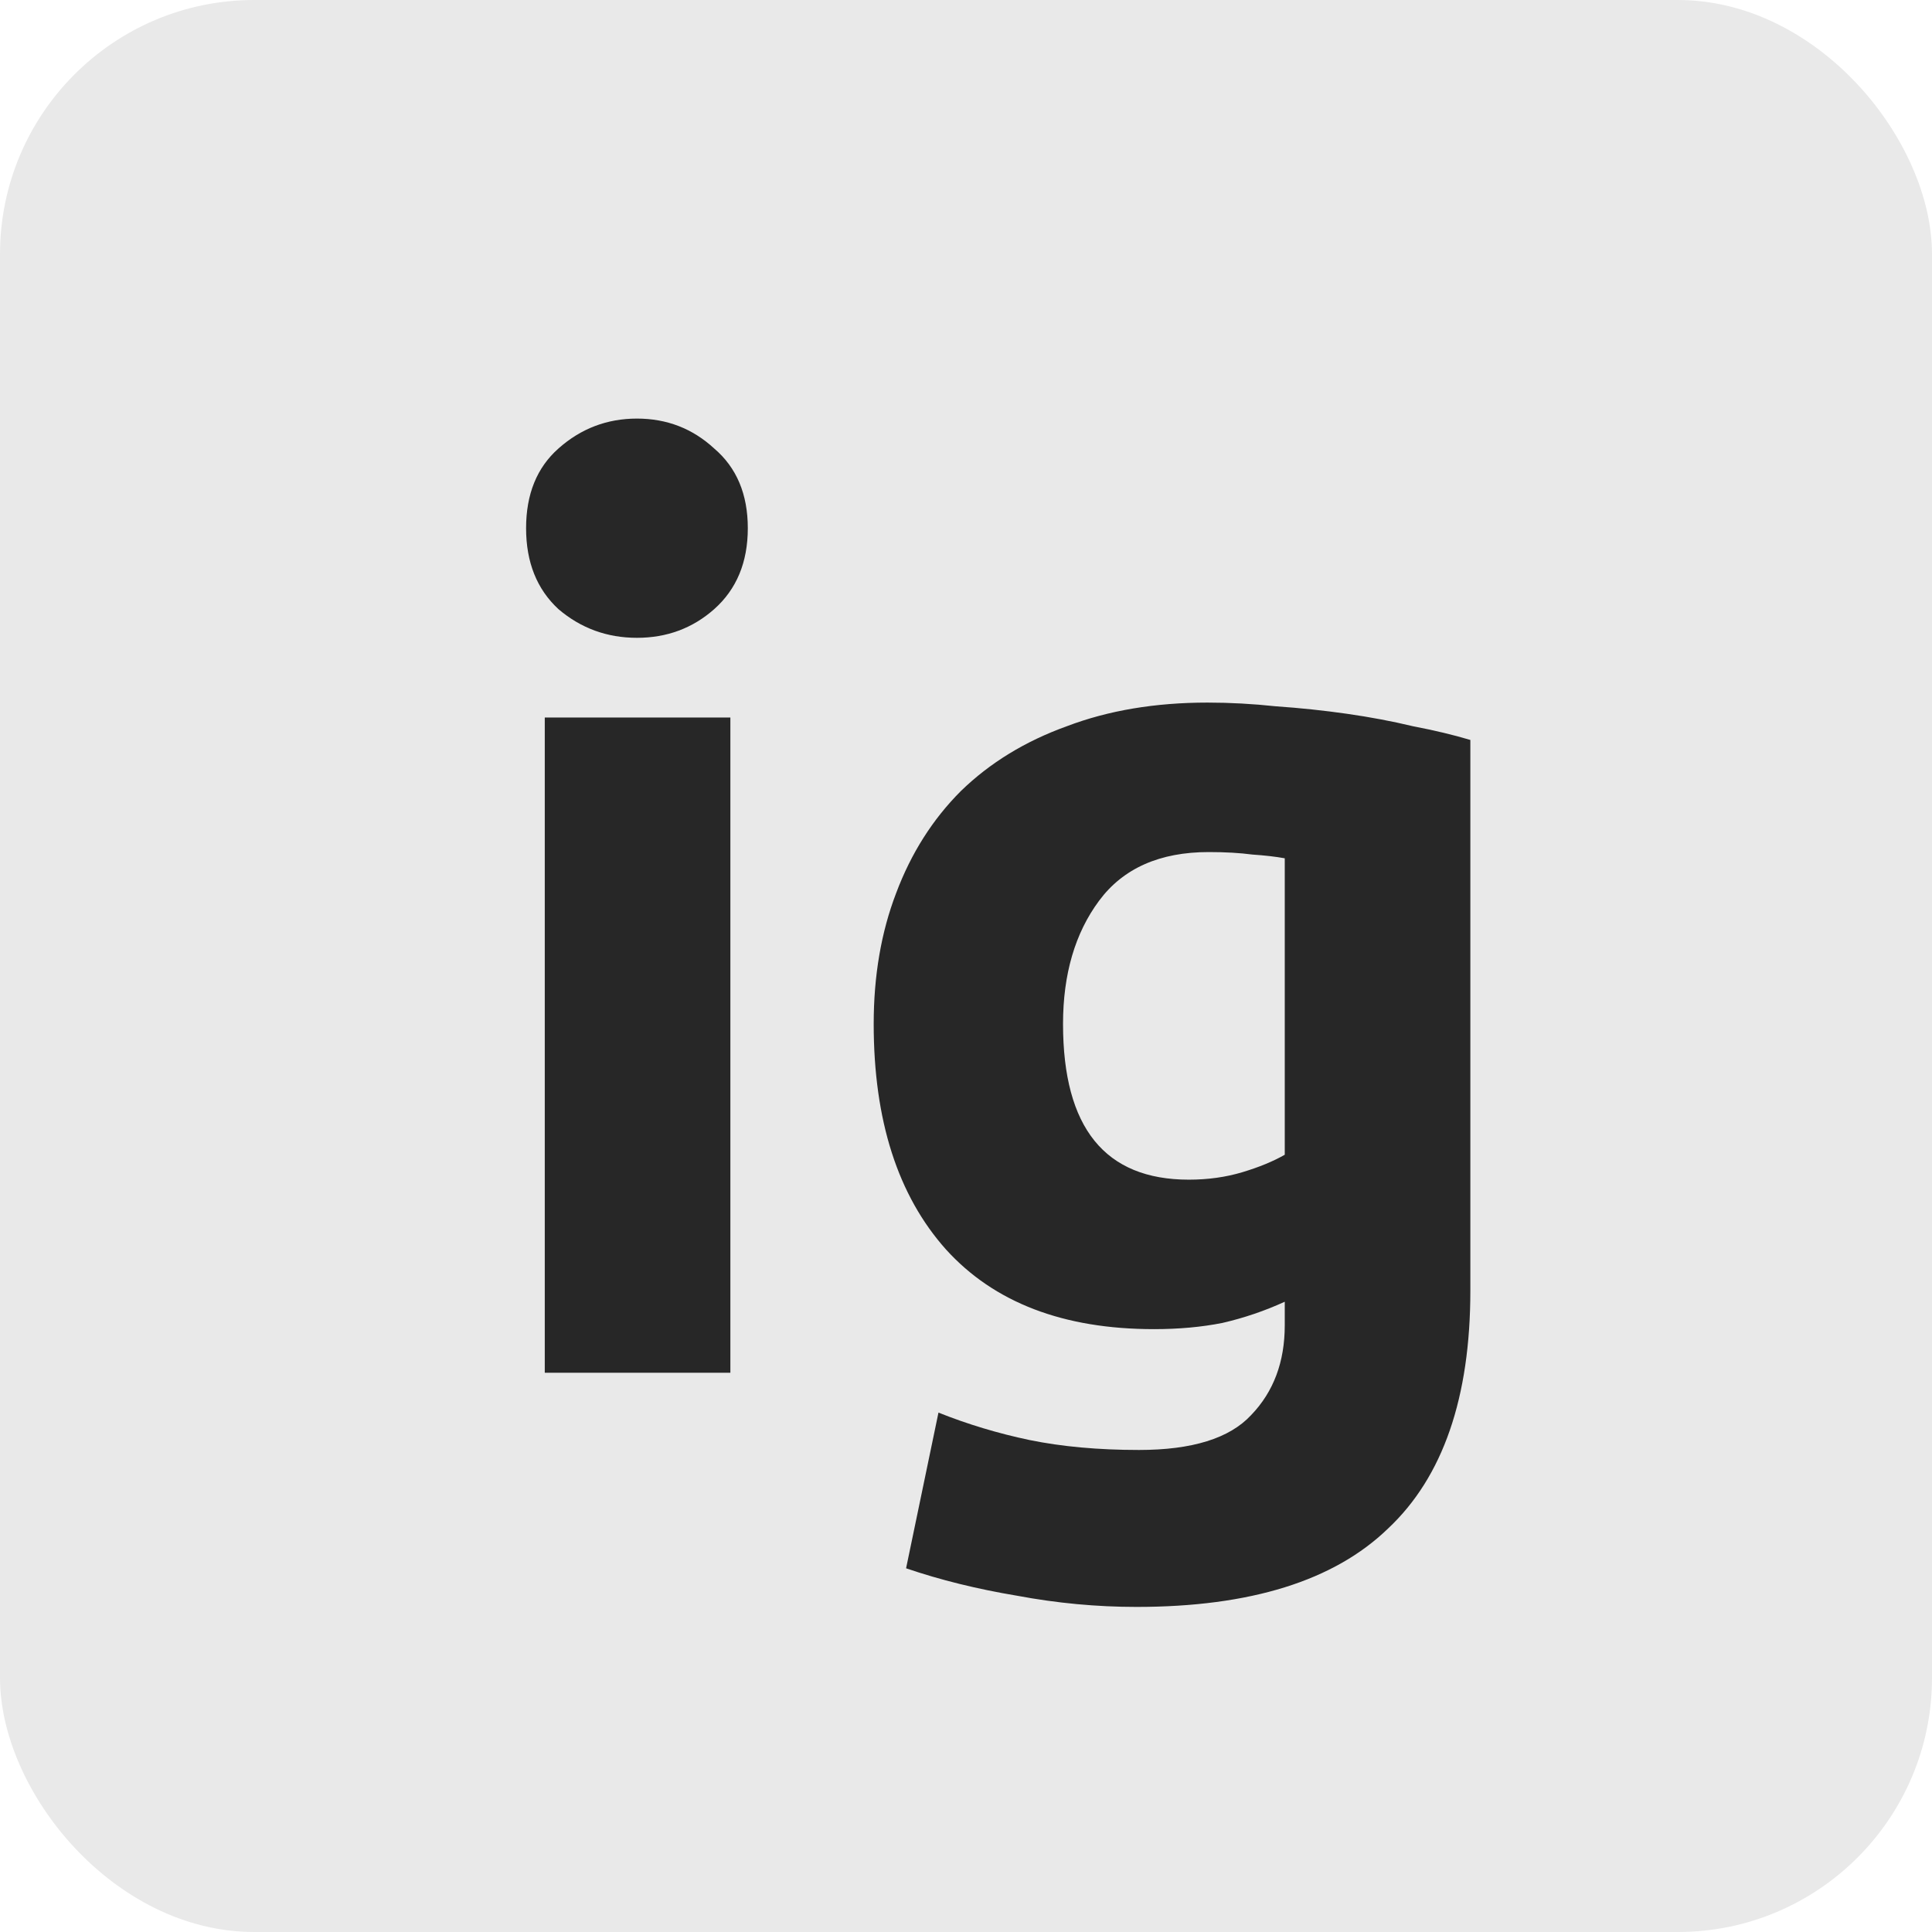 <svg width="76" height="76" viewBox="0 0 76 76" fill="none" xmlns="http://www.w3.org/2000/svg">
<rect width="76" height="76" rx="10" fill="#E9E9E9"/>
<path d="M28.731 54H21.43V28.226H28.731V54ZM29.417 20.778C29.417 22.117 28.976 23.179 28.094 23.963C27.245 24.714 26.232 25.09 25.056 25.09C23.88 25.09 22.851 24.714 21.969 23.963C21.12 23.179 20.695 22.117 20.695 20.778C20.695 19.439 21.12 18.393 21.969 17.642C22.851 16.858 23.88 16.466 25.056 16.466C26.232 16.466 27.245 16.858 28.094 17.642C28.976 18.393 29.417 19.439 29.417 20.778ZM41.817 40.28C41.817 44.363 43.467 46.405 46.766 46.405C47.517 46.405 48.22 46.307 48.873 46.111C49.526 45.915 50.082 45.686 50.539 45.425V33.763C50.18 33.698 49.755 33.649 49.265 33.616C48.775 33.551 48.203 33.518 47.55 33.518C45.623 33.518 44.185 34.155 43.238 35.429C42.291 36.703 41.817 38.32 41.817 40.28ZM57.84 50.766C57.84 54.98 56.762 58.1 54.606 60.125C52.483 62.183 49.183 63.212 44.708 63.212C43.14 63.212 41.572 63.065 40.004 62.771C38.436 62.51 36.982 62.15 35.643 61.693L36.917 55.568C38.06 56.025 39.253 56.385 40.494 56.646C41.768 56.907 43.205 57.038 44.806 57.038C46.897 57.038 48.367 56.581 49.216 55.666C50.098 54.751 50.539 53.575 50.539 52.138V51.207C49.755 51.566 48.938 51.844 48.089 52.04C47.272 52.203 46.374 52.285 45.394 52.285C41.833 52.285 39.106 51.24 37.211 49.149C35.316 47.026 34.369 44.069 34.369 40.28C34.369 38.385 34.663 36.67 35.251 35.135C35.839 33.567 36.688 32.228 37.799 31.117C38.942 30.006 40.331 29.157 41.964 28.569C43.597 27.948 45.443 27.638 47.501 27.638C48.383 27.638 49.281 27.687 50.196 27.785C51.143 27.85 52.074 27.948 52.989 28.079C53.904 28.21 54.769 28.373 55.586 28.569C56.435 28.732 57.187 28.912 57.84 29.108V50.766Z" fill="#272727"/>
</svg>
